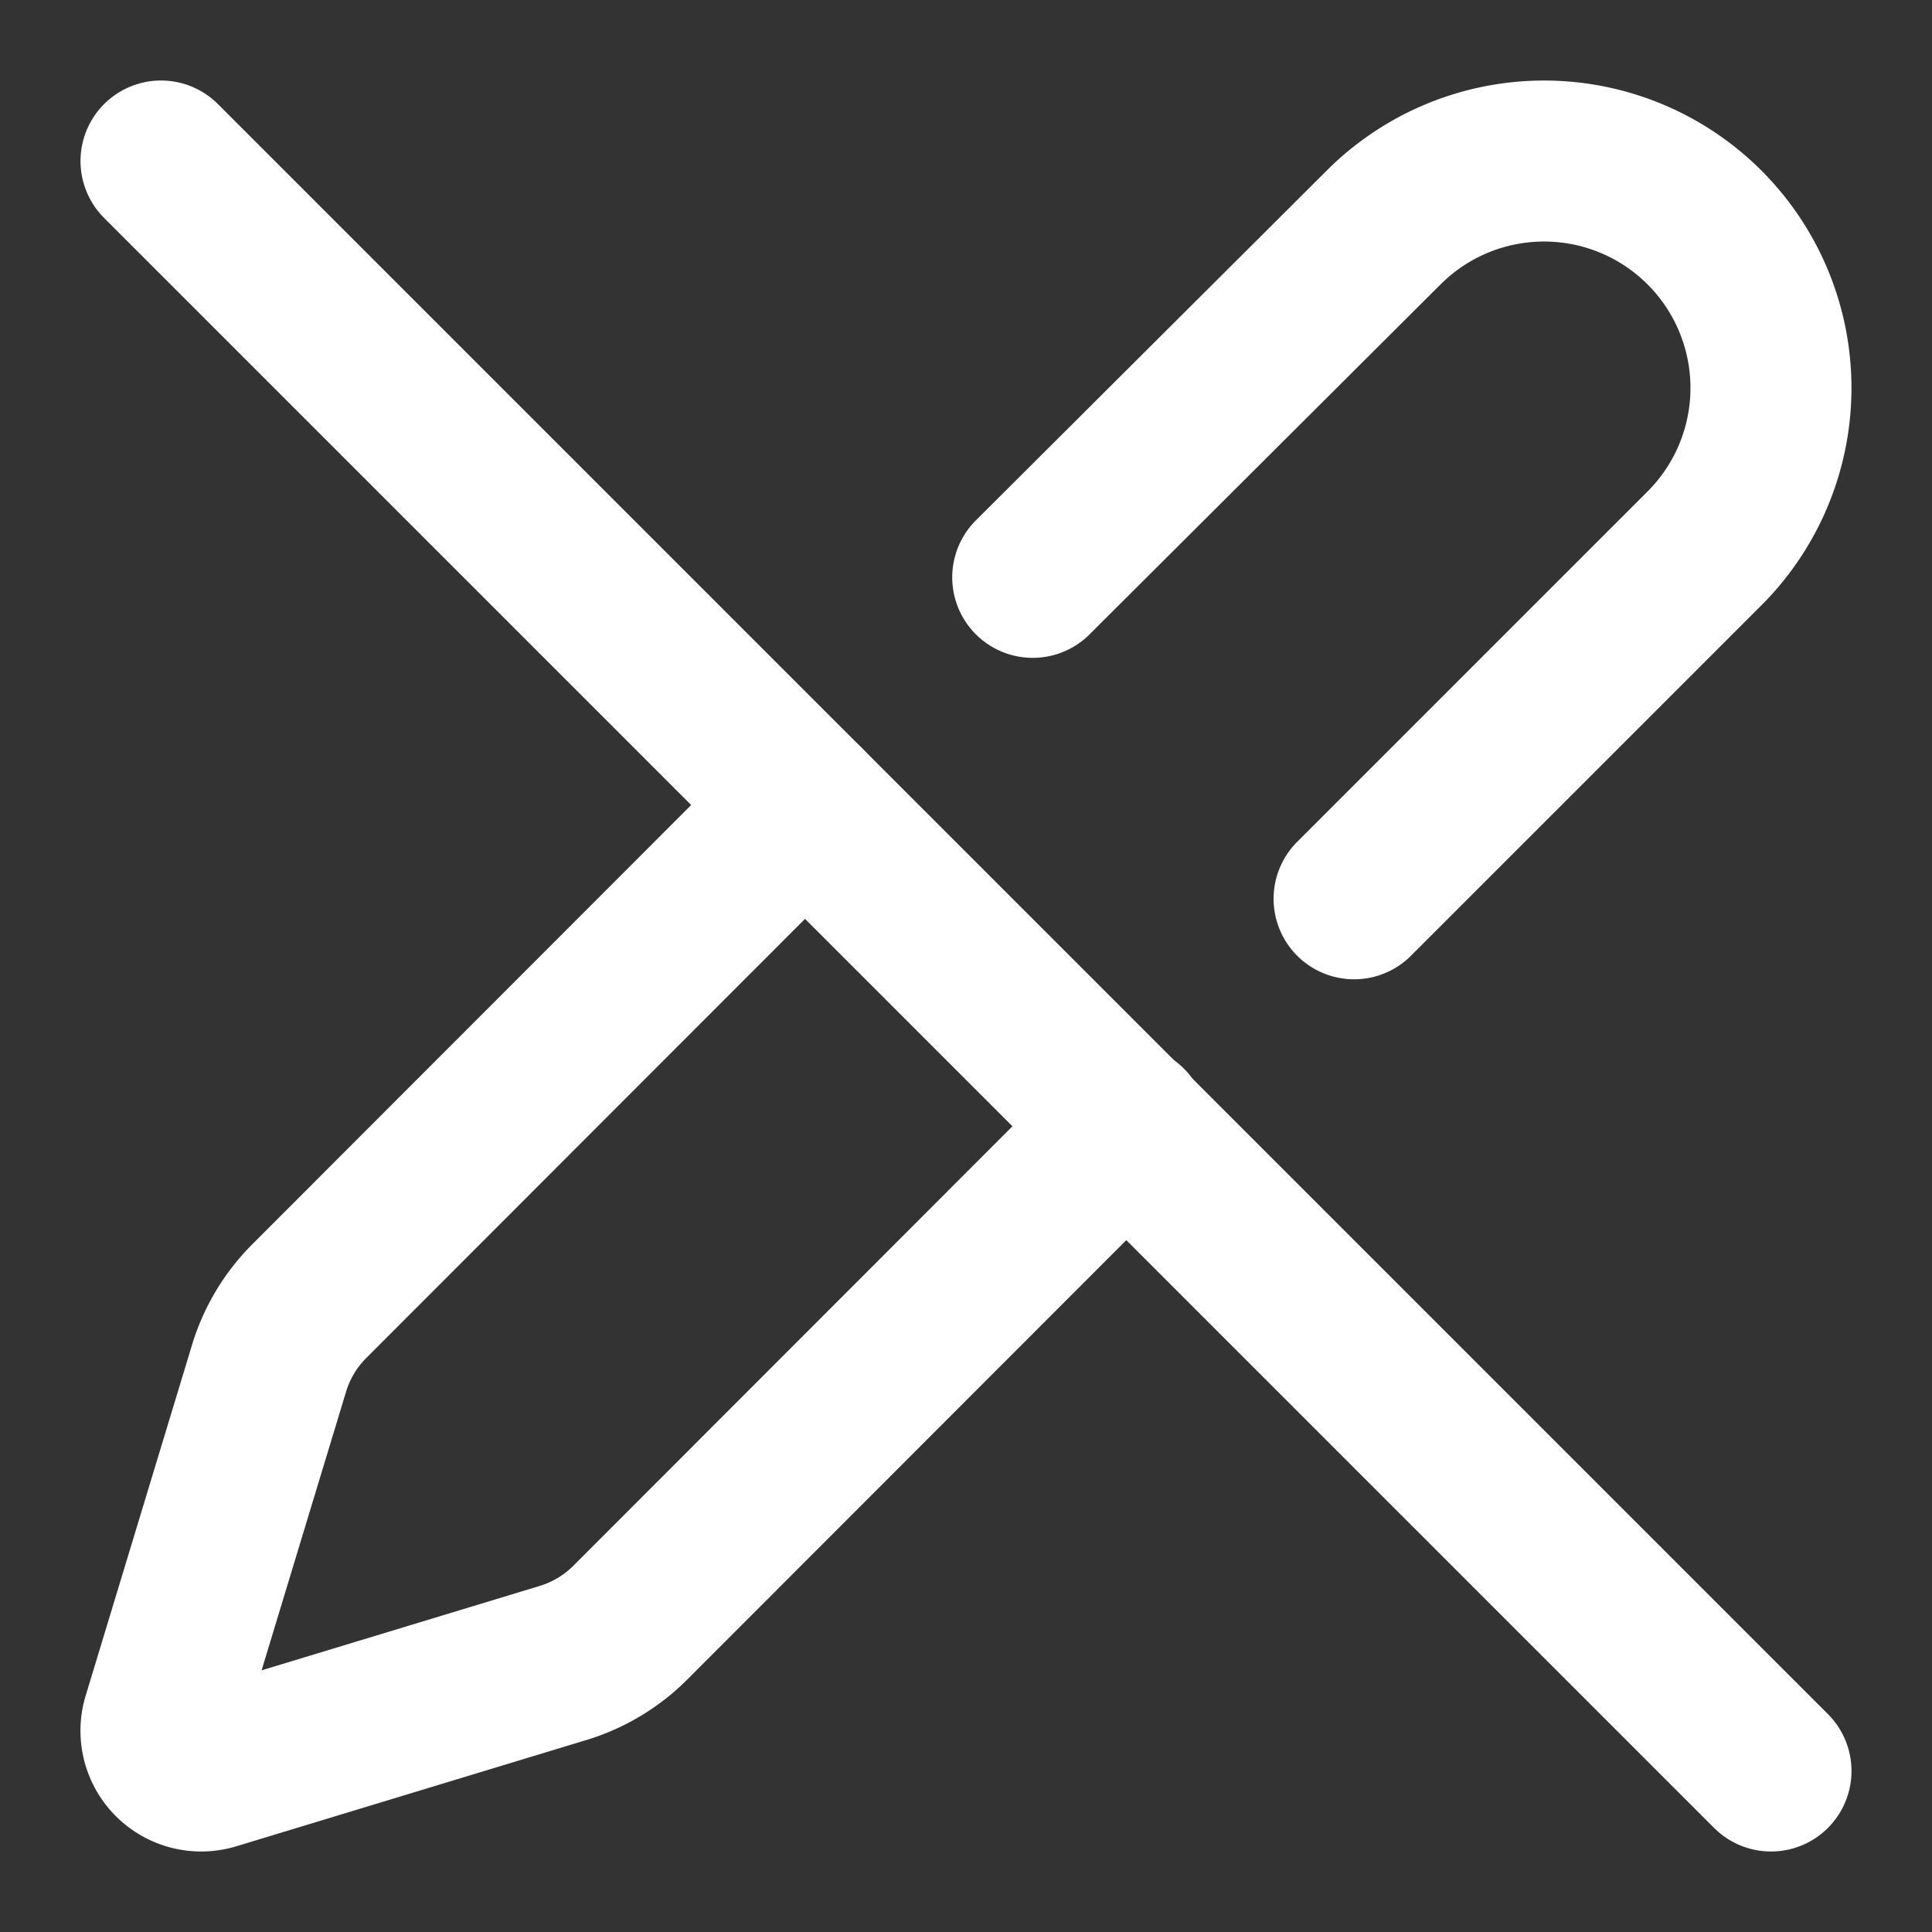 <svg xmlns="http://www.w3.org/2000/svg" viewBox="0 0 24 24" fill="none" stroke-width="2" stroke-linecap="round" stroke-linejoin="round" stroke="white">
  <rect x="0" y="0" width="24" height="24" fill="#333333" stroke="none"/>
  <path d="m10 10-6.157 6.162a2 2 0 0 0-.5.833l-1.322 4.36a.5.5 0 0 0 .622.624l4.358-1.323a2 2 0 0 0 .83-.5L14 13.982"/>
  <path d="m12.829 7.172 4.359-4.346a1 1 0 1 1 3.986 3.986l-4.353 4.353"/>
  <path d="m2 2 20 20"/>
</svg>